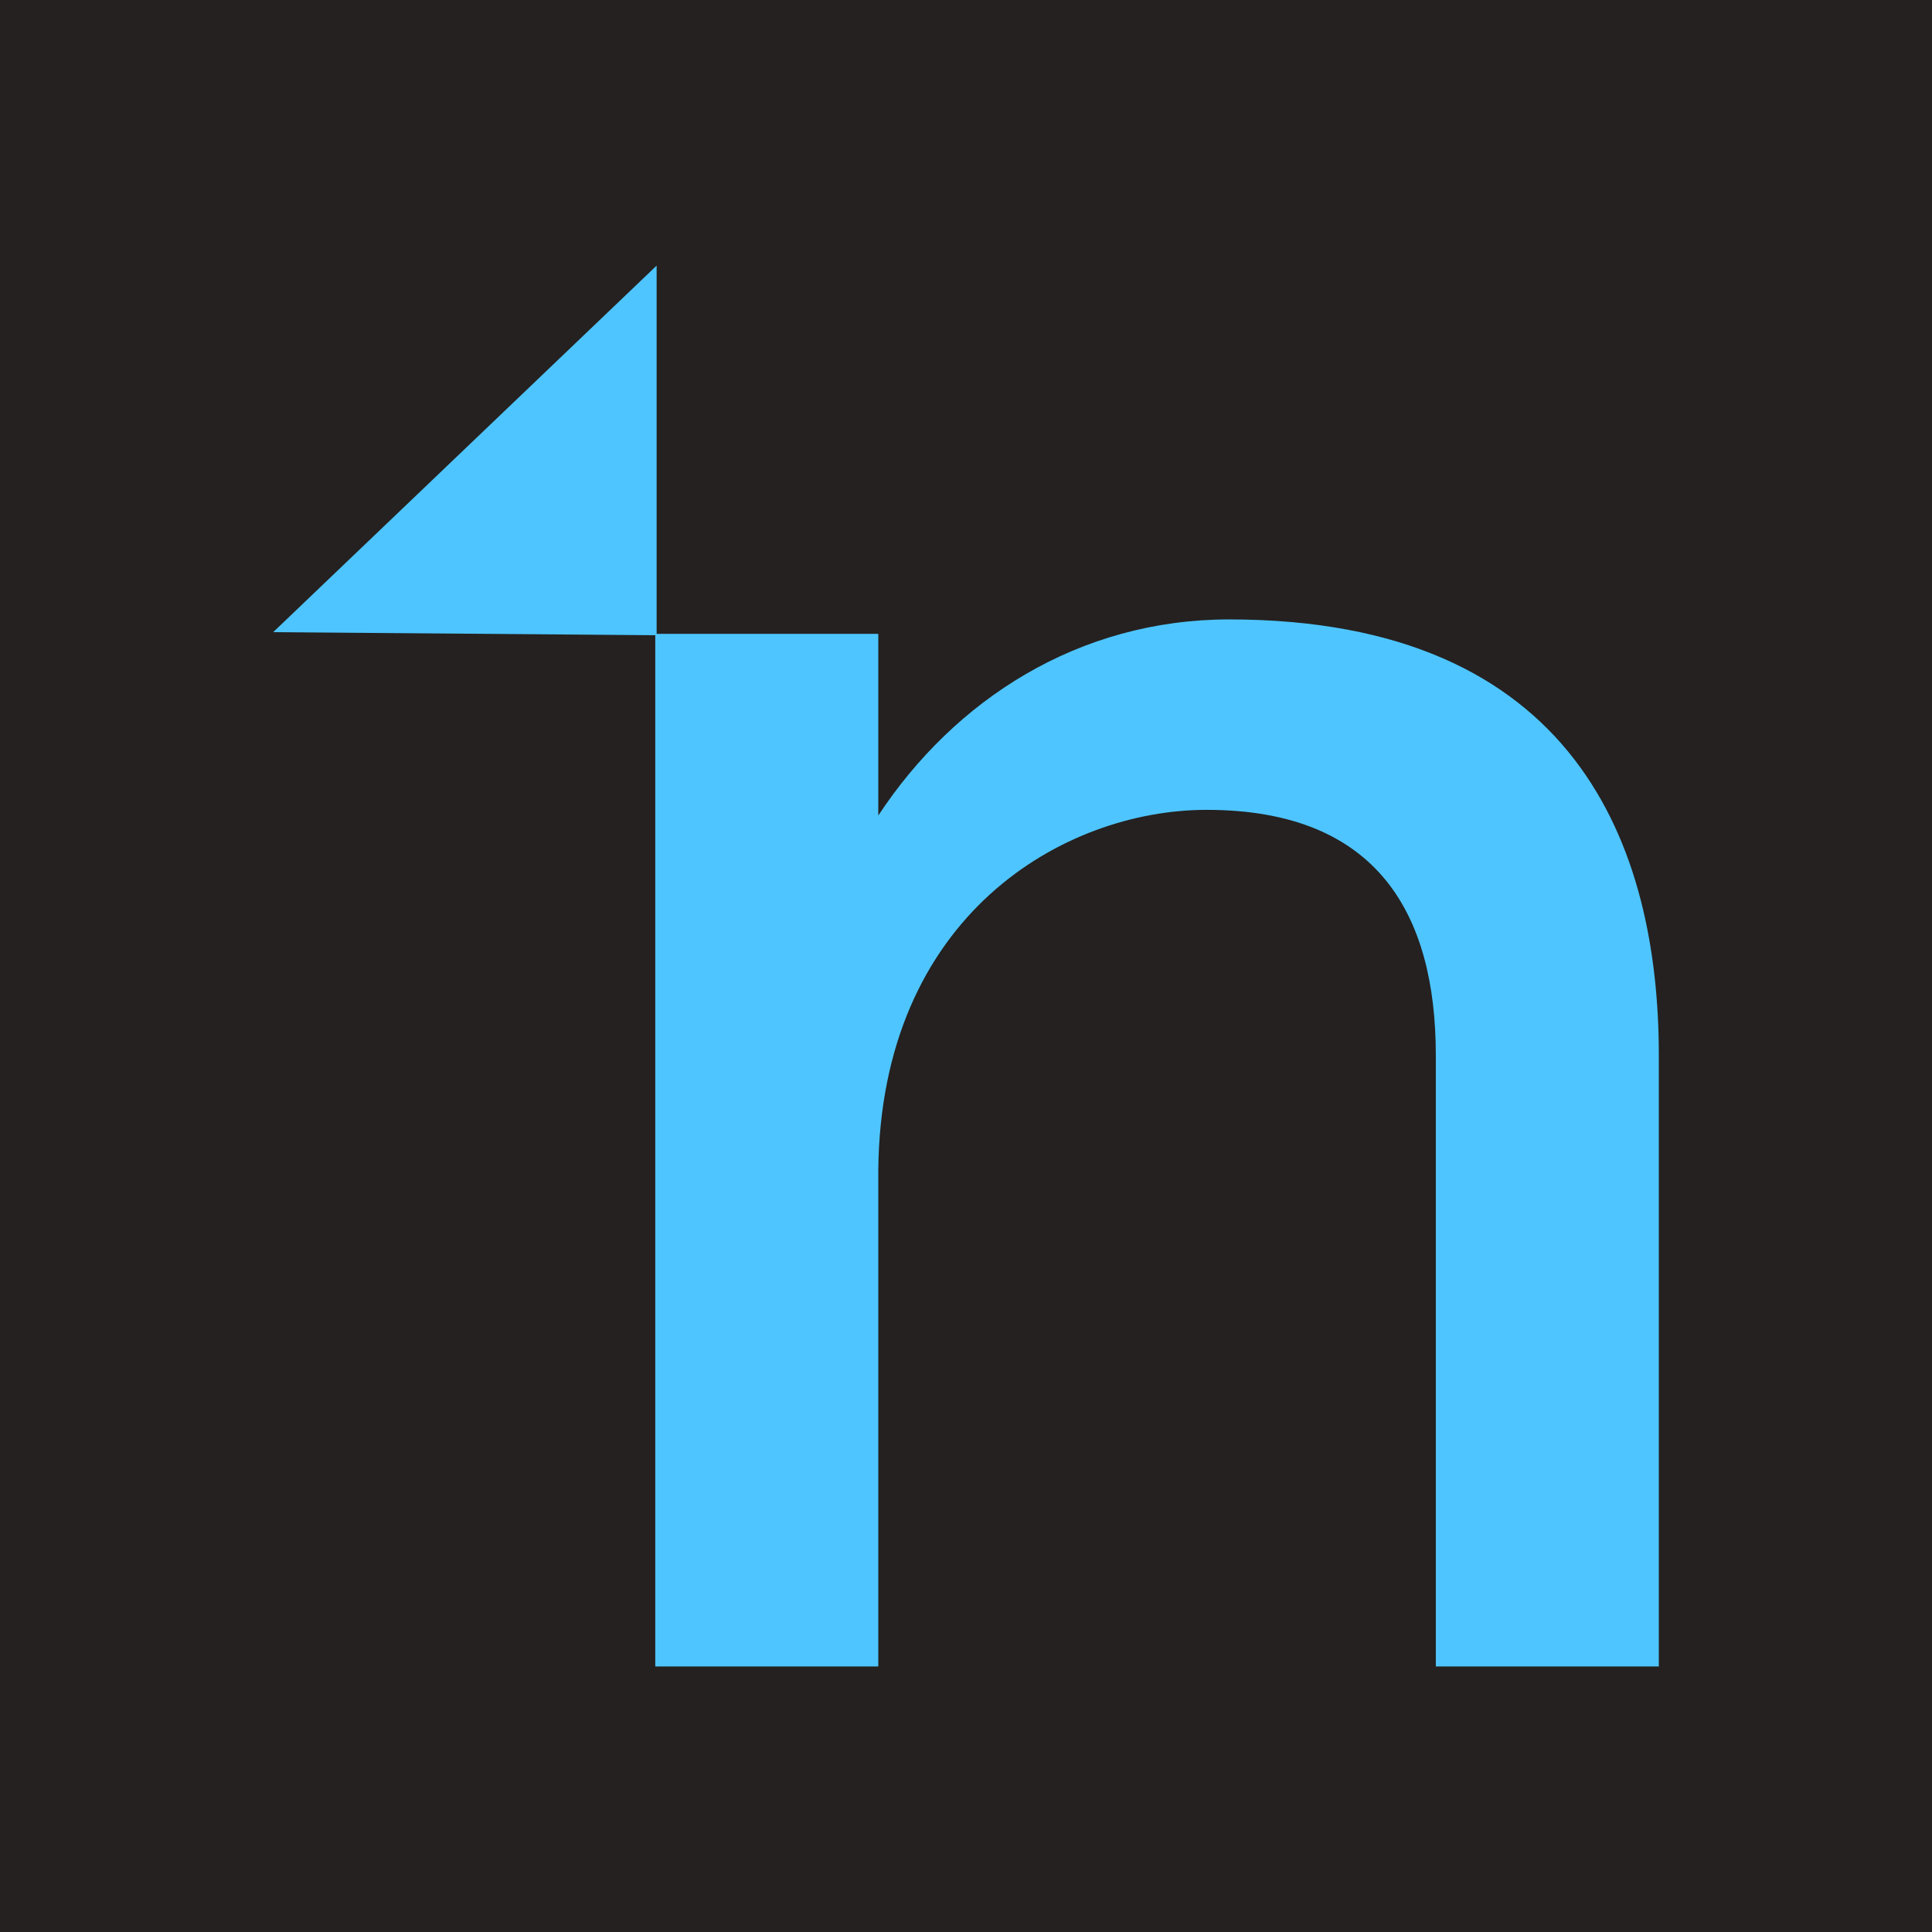 <svg xmlns="http://www.w3.org/2000/svg" width="10cm" height="10cm" viewBox="0 0 283.46 283.46">
  <defs>
    <style>
      .cls-1 {
        fill: #242120;
      }

      .cls-2 {
        fill: #4ec5ff;
      }
    </style>
  </defs>
  <g id="Capa_2" data-name="Capa 2">
    <rect class="cls-1" x="-7.52" y="-7.61" width="298.72" height="298.72"/>
    <g>
      <polygon class="cls-2" points="40.08 92.75 96.34 93.2 96.34 38.97 40.08 92.75"/>
      <path class="cls-2" d="M243.38,154.82V244.5H210.66V154.82c0-20.6-8.48-36-33.63-36-20.9,0-47.87,15.45-48.17,53V244.5H96.14V93h32.72v26.65c11.21-17,29.39-28.77,51.5-28.77C231.26,90.9,243.38,124.22,243.38,154.82Z"/>
    </g>
  </g>
</svg>
